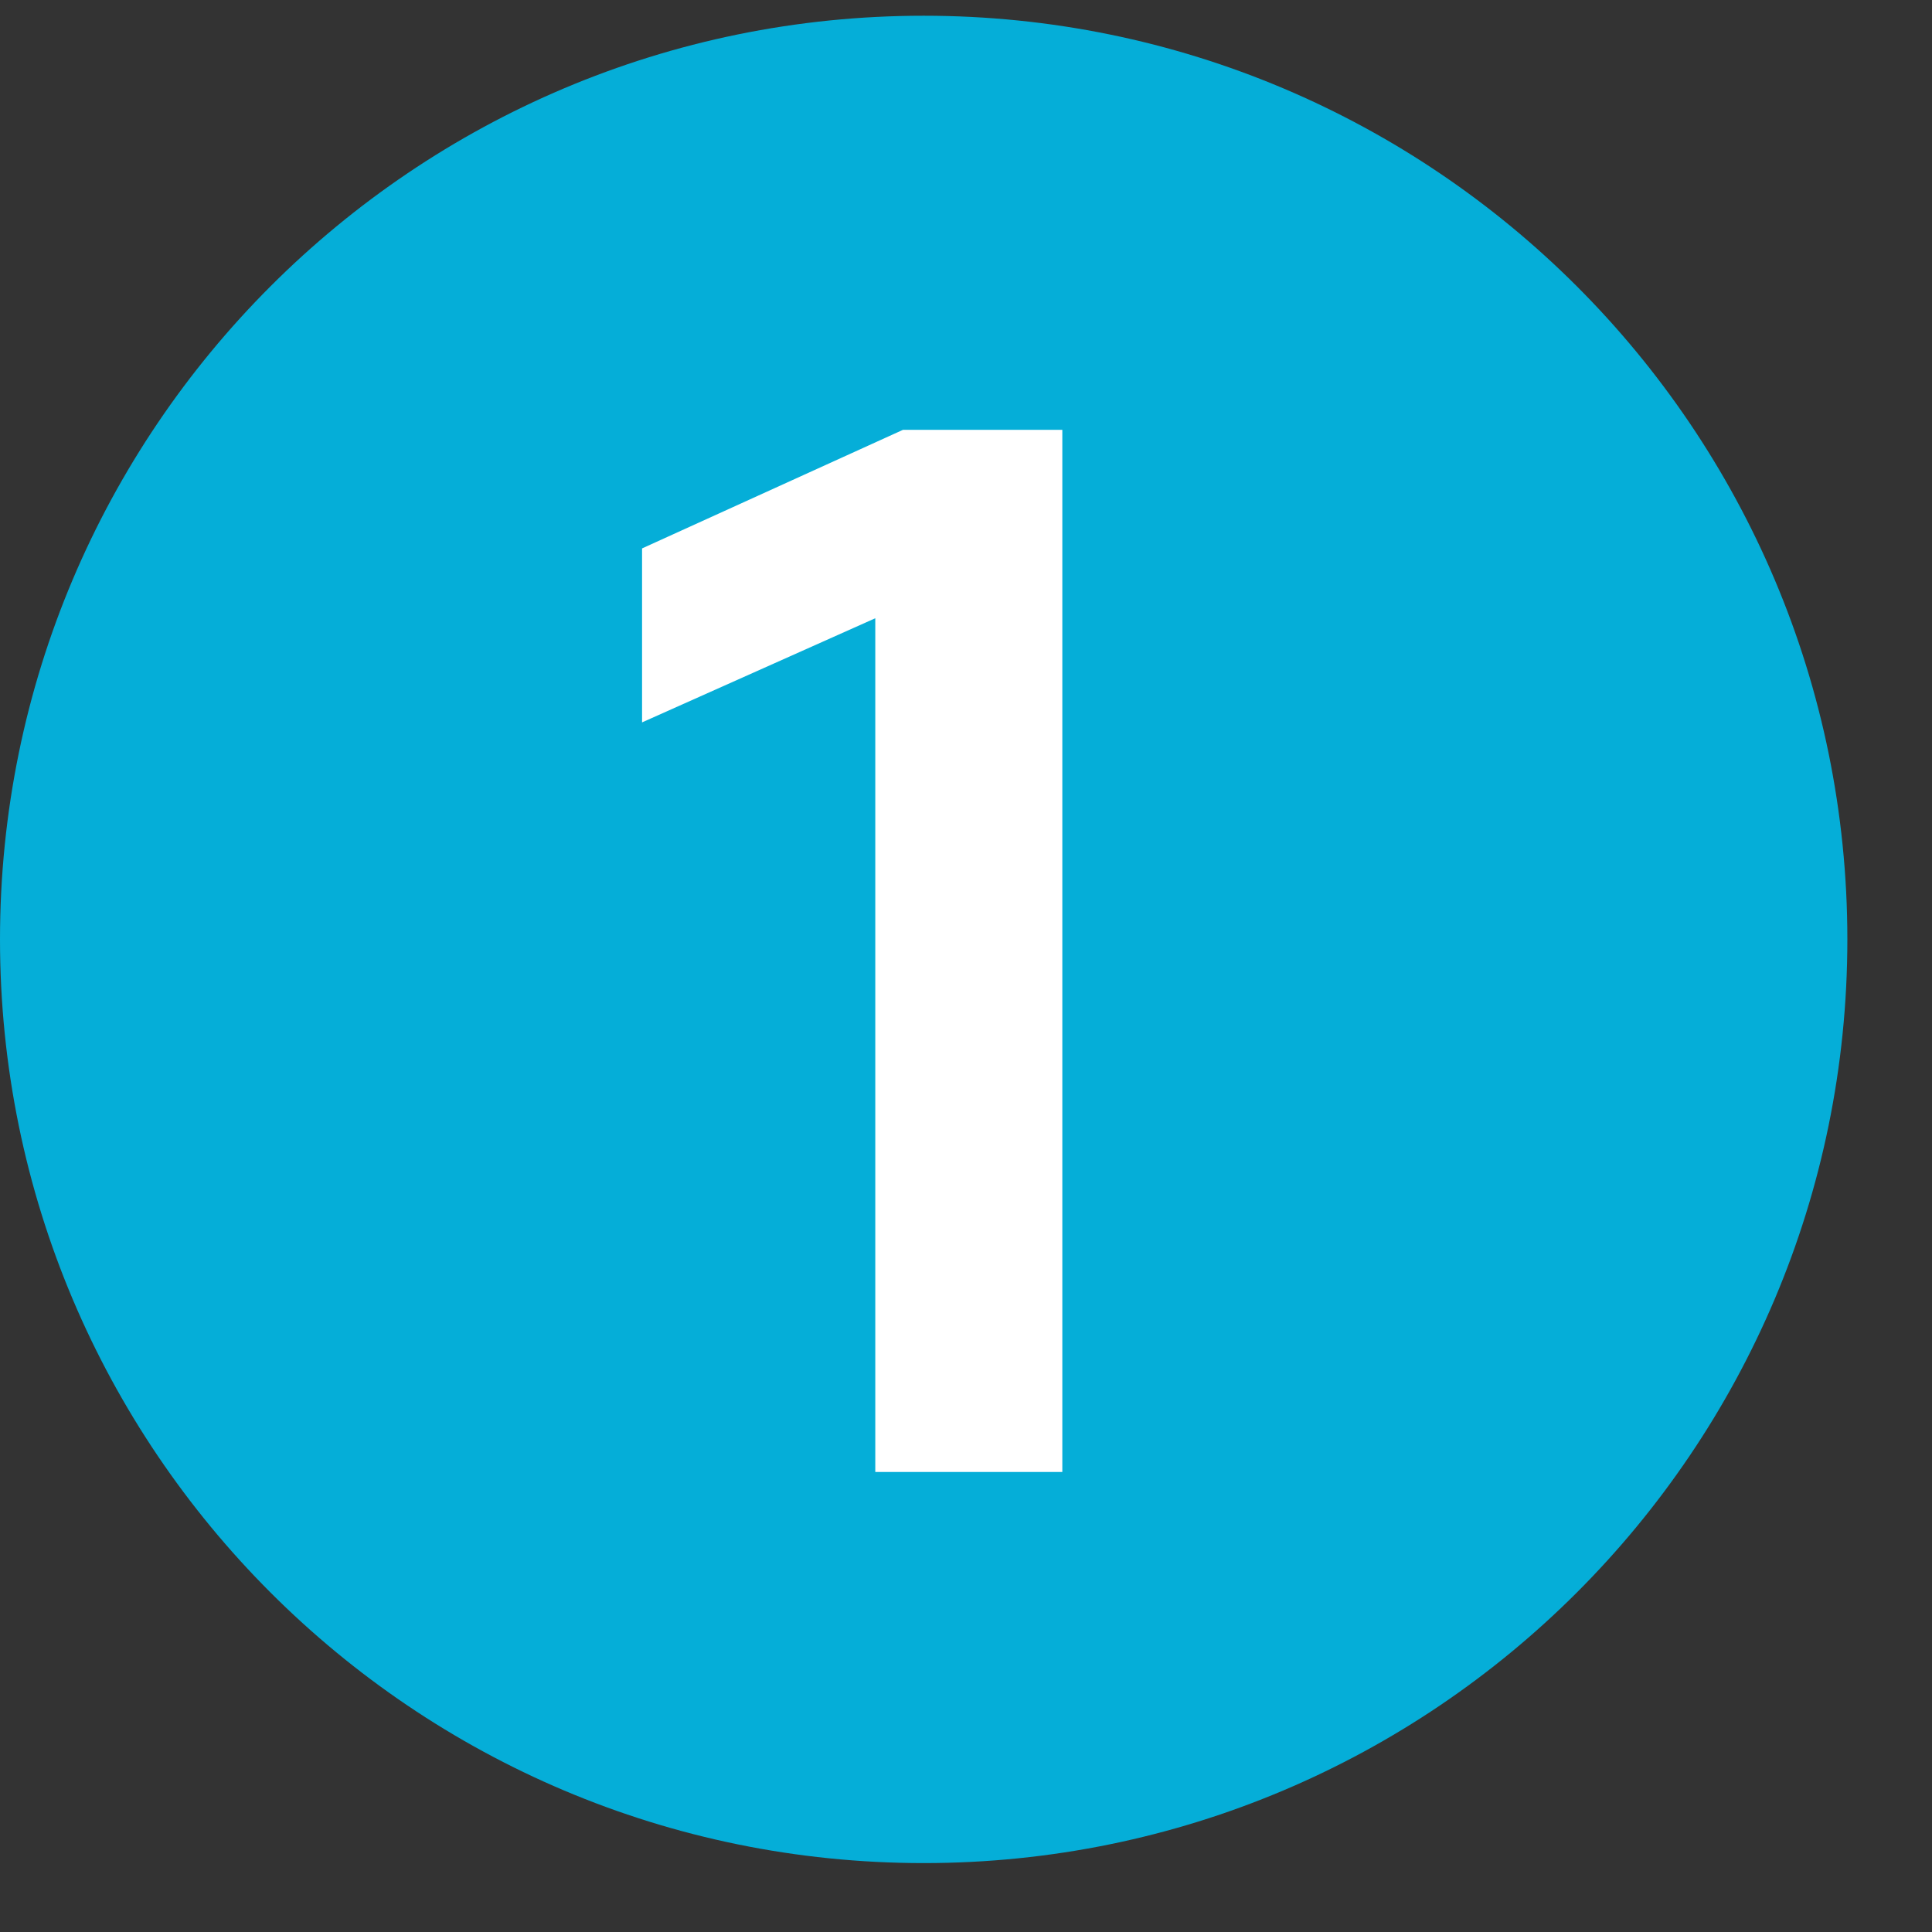<svg width="21" height="21" viewBox="0 0 21 21" fill="none" xmlns="http://www.w3.org/2000/svg">
<rect x="0" y="0" width="21" height="21" fill="#333333" stroke="none"/>
<path d="M10.04 20.251C15.585 20.251 20.08 15.756 20.08 10.211C20.08 4.666 15.585 0.171 10.04 0.171C4.495 0.171 0 4.666 0 10.211C0 15.756 4.495 20.251 10.04 20.251Z" fill="#05AED8"/>
<path d="M11.547 16H9.514V6.72L6.979 7.852V5.961L9.815 4.672H11.547V16Z" fill="white"/>
</svg>
